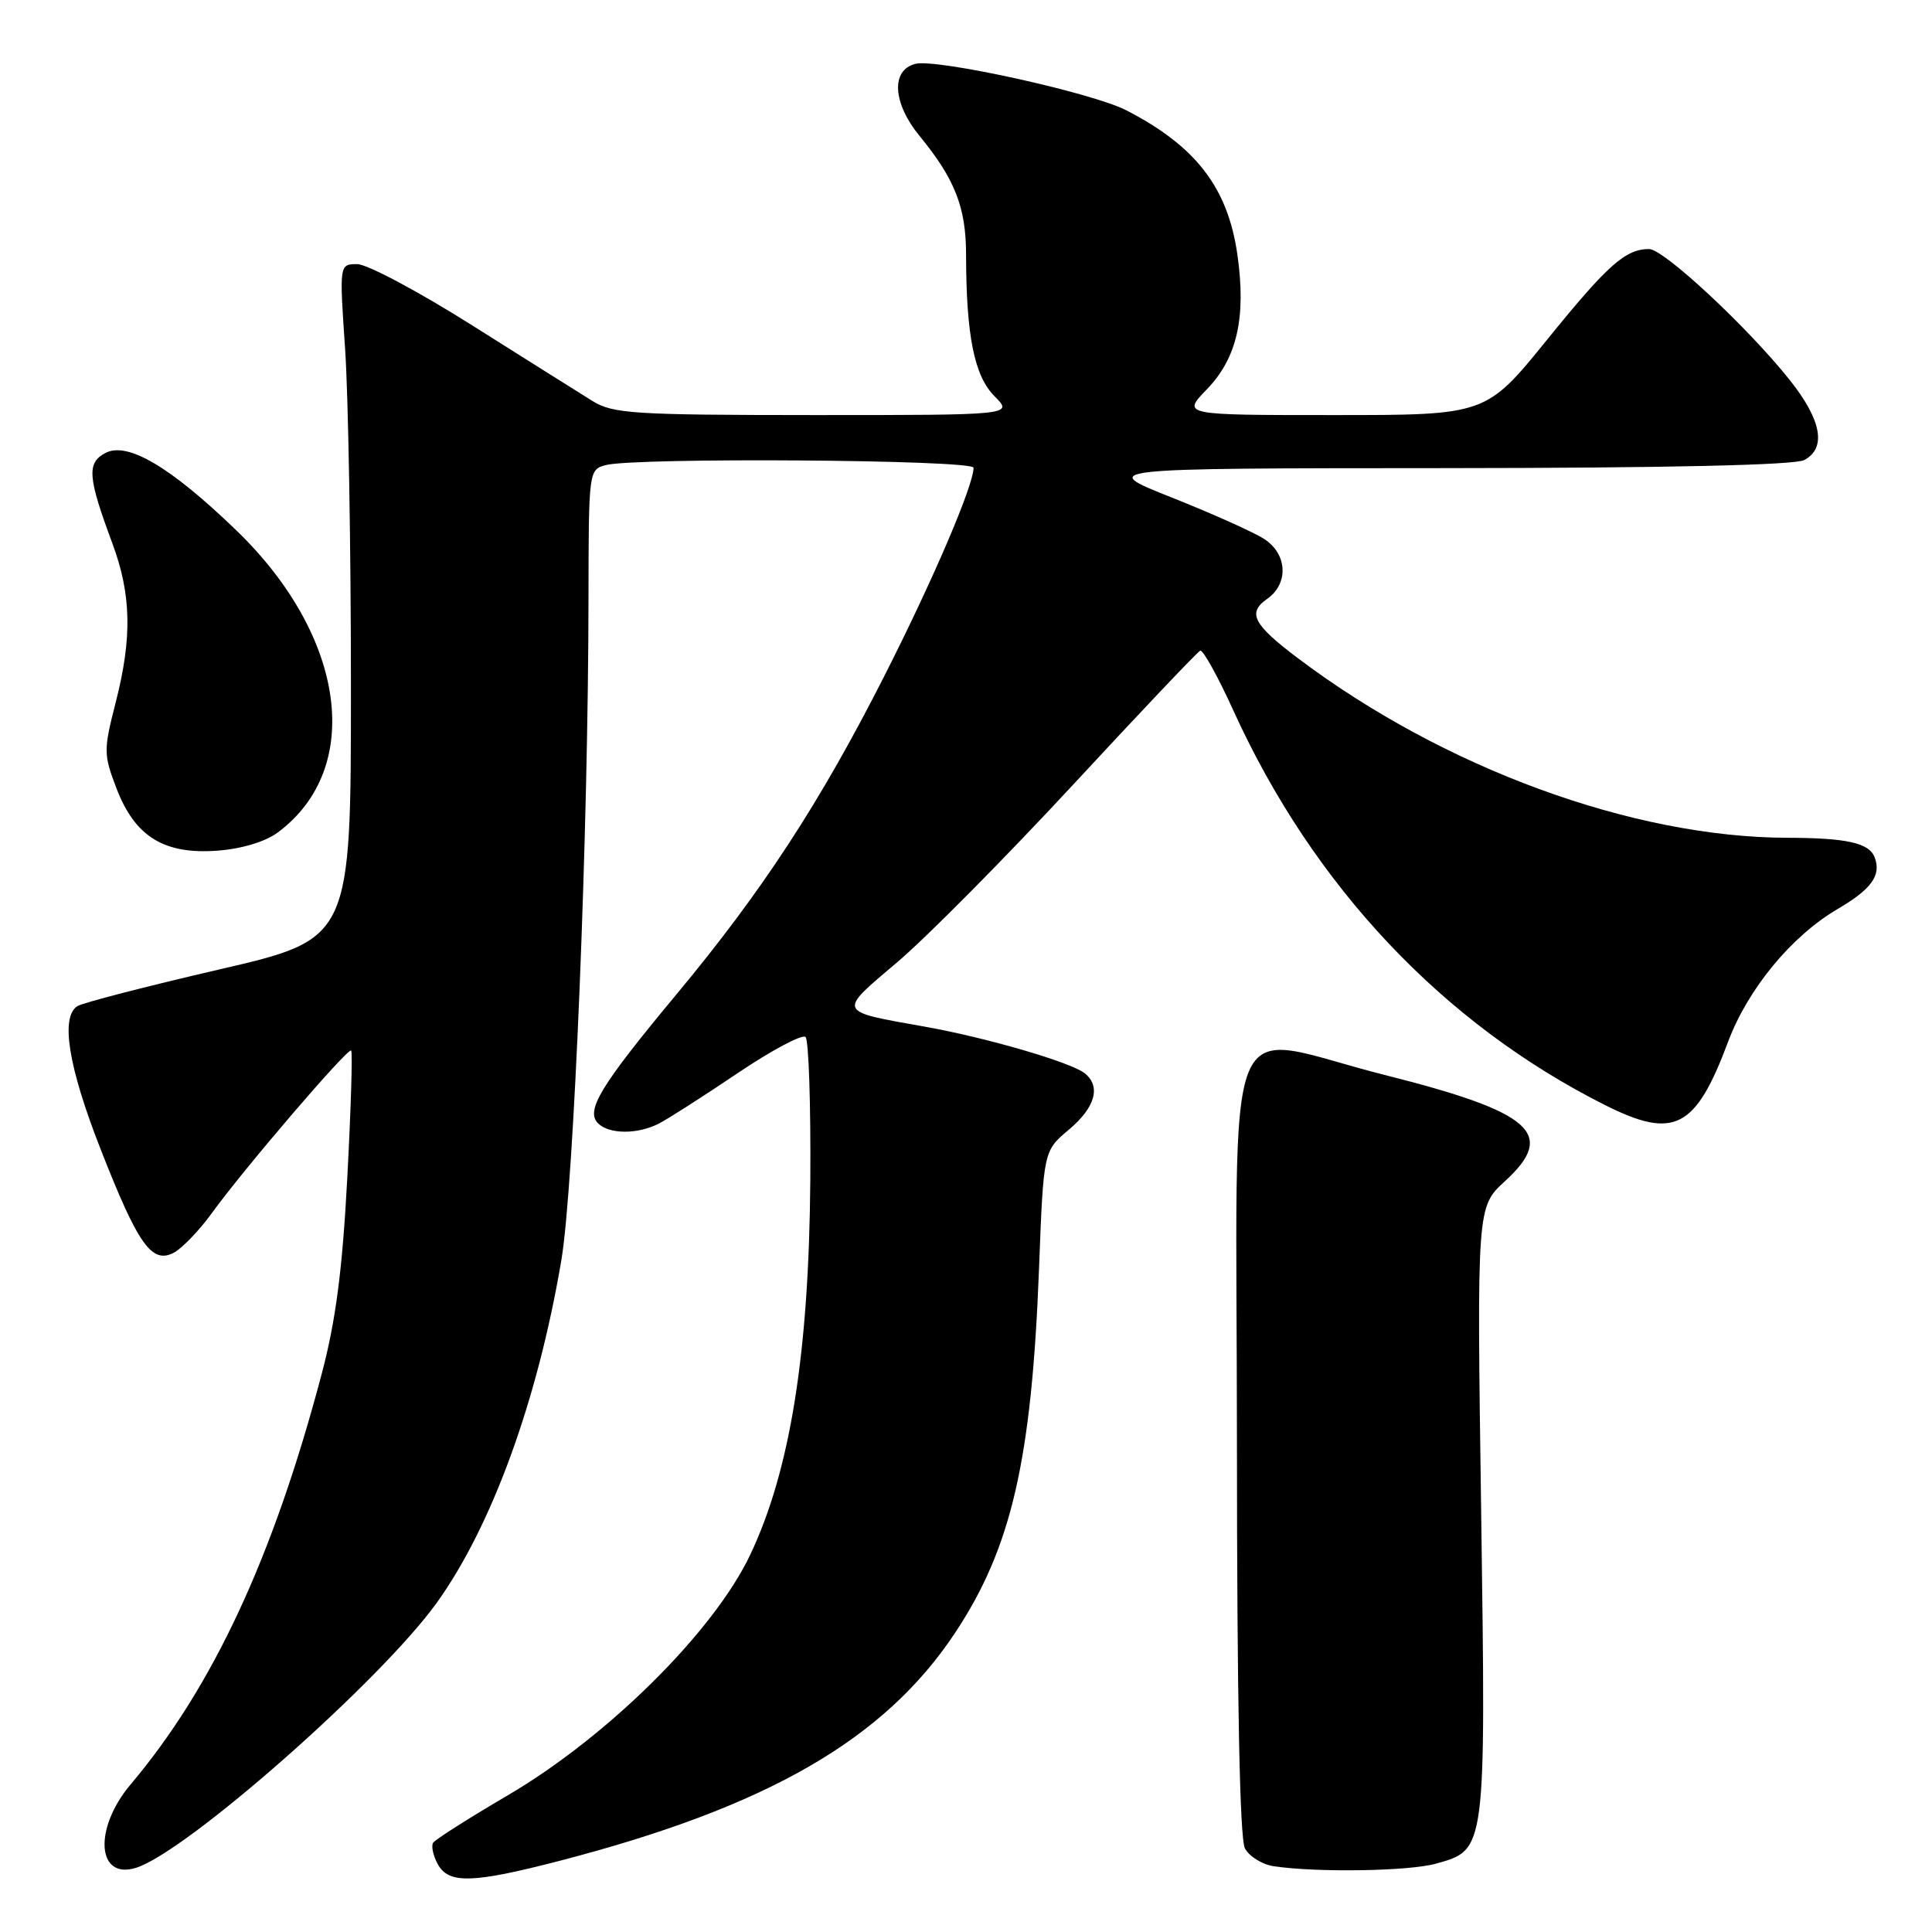 <?xml version="1.0" encoding="UTF-8" standalone="no"?>
<!DOCTYPE svg PUBLIC "-//W3C//DTD SVG 1.1//EN" "http://www.w3.org/Graphics/SVG/1.1/DTD/svg11.dtd" >
<svg xmlns="http://www.w3.org/2000/svg" xmlns:xlink="http://www.w3.org/1999/xlink" version="1.1" viewBox="0 0 256 256">
 <g >
 <path fill="currentColor"
d=" M 74.15 246.57 C 101.74 239.40 117.16 230.51 126.55 216.37 C 134.03 205.09 136.71 193.46 137.68 168.00 C 138.27 152.50 138.27 152.50 141.64 149.68 C 145.12 146.75 145.91 143.98 143.75 142.23 C 141.96 140.77 130.68 137.48 122.50 136.03 C 110.83 133.96 110.94 134.22 118.91 127.48 C 122.79 124.19 133.25 113.62 142.17 104.00 C 151.08 94.38 158.67 86.37 159.03 86.22 C 159.40 86.06 161.39 89.66 163.46 94.22 C 174.04 117.44 191.20 135.64 212.68 146.43 C 221.84 151.03 224.67 149.58 228.98 138.04 C 231.61 131.03 237.38 124.03 243.51 120.44 C 248.00 117.81 249.31 115.97 248.40 113.60 C 247.67 111.69 244.71 111.03 236.86 111.01 C 216.36 110.97 191.32 101.79 172.00 87.23 C 166.05 82.75 165.25 81.21 167.90 79.36 C 170.78 77.34 170.59 73.43 167.53 71.43 C 166.17 70.54 160.66 68.07 155.28 65.93 C 145.50 62.05 145.50 62.05 191.32 62.03 C 220.93 62.01 237.82 61.63 239.07 60.96 C 242.05 59.37 241.38 55.66 237.14 50.34 C 231.57 43.35 220.45 33.00 218.52 33.00 C 215.38 33.00 213.04 35.08 204.99 45.02 C 196.90 55.00 196.90 55.00 176.75 55.00 C 156.61 55.00 156.61 55.00 159.92 51.58 C 163.91 47.46 165.14 42.07 163.97 33.81 C 162.71 24.88 158.49 19.38 149.23 14.61 C 144.73 12.29 124.12 7.75 121.30 8.46 C 118.02 9.28 118.28 13.66 121.85 18.02 C 126.52 23.71 128.00 27.47 128.01 33.70 C 128.02 44.48 129.10 49.82 131.78 52.50 C 134.27 55.00 134.27 55.00 107.89 55.00 C 83.92 54.99 81.23 54.82 78.50 53.13 C 76.85 52.11 69.70 47.61 62.61 43.14 C 55.52 38.66 48.65 35.00 47.34 35.00 C 44.96 35.00 44.96 35.00 45.73 46.25 C 46.15 52.44 46.50 72.56 46.50 90.96 C 46.50 124.42 46.50 124.42 29.00 128.47 C 19.38 130.70 10.94 132.88 10.25 133.32 C 7.99 134.77 9.05 141.34 13.31 152.22 C 18.29 164.94 20.12 167.54 23.05 165.98 C 24.15 165.38 26.41 163.04 28.05 160.77 C 32.34 154.84 46.11 138.78 46.53 139.20 C 46.73 139.40 46.50 146.97 46.02 156.03 C 45.37 168.24 44.50 174.96 42.64 182.00 C 36.22 206.31 28.20 223.54 17.32 236.43 C 12.37 242.29 12.82 249.14 18.04 247.49 C 24.78 245.35 50.47 222.70 57.90 212.34 C 65.20 202.15 71.24 185.54 74.38 167.00 C 76.04 157.18 77.96 110.36 77.98 78.87 C 78.00 62.47 78.03 62.22 80.25 61.63 C 84.13 60.59 129.00 60.91 129.00 61.98 C 129.00 64.33 123.61 76.91 117.13 89.67 C 108.61 106.45 100.97 118.14 89.55 131.86 C 79.55 143.89 77.56 147.16 79.25 148.85 C 80.71 150.31 84.50 150.33 87.32 148.87 C 88.52 148.26 93.21 145.25 97.74 142.20 C 102.27 139.15 106.32 136.99 106.74 137.41 C 107.16 137.83 107.44 146.34 107.37 156.33 C 107.20 179.26 104.71 194.82 99.42 205.99 C 94.58 216.20 80.51 230.15 67.18 237.95 C 62.06 240.95 57.65 243.76 57.39 244.18 C 57.12 244.61 57.39 245.87 57.99 246.98 C 59.42 249.65 62.58 249.57 74.15 246.57 Z  M 190.25 246.95 C 196.93 245.09 196.89 245.41 196.26 200.19 C 195.69 159.92 195.69 159.92 199.43 156.50 C 206.29 150.22 203.06 147.37 183.49 142.44 C 161.46 136.89 163.89 130.83 163.90 191.23 C 163.91 225.23 164.27 243.64 164.96 244.92 C 165.53 245.99 167.24 247.05 168.75 247.28 C 174.42 248.14 186.63 247.95 190.25 246.95 Z  M 36.79 110.32 C 48.24 101.83 45.86 84.34 31.34 70.30 C 22.58 61.84 16.87 58.47 13.95 60.03 C 11.48 61.35 11.62 63.21 14.89 72.00 C 17.41 78.78 17.53 84.51 15.32 93.12 C 13.71 99.40 13.72 99.97 15.43 104.45 C 17.87 110.85 21.73 113.24 28.79 112.72 C 32.01 112.48 35.14 111.54 36.79 110.32 Z "/>
</g>
</svg>